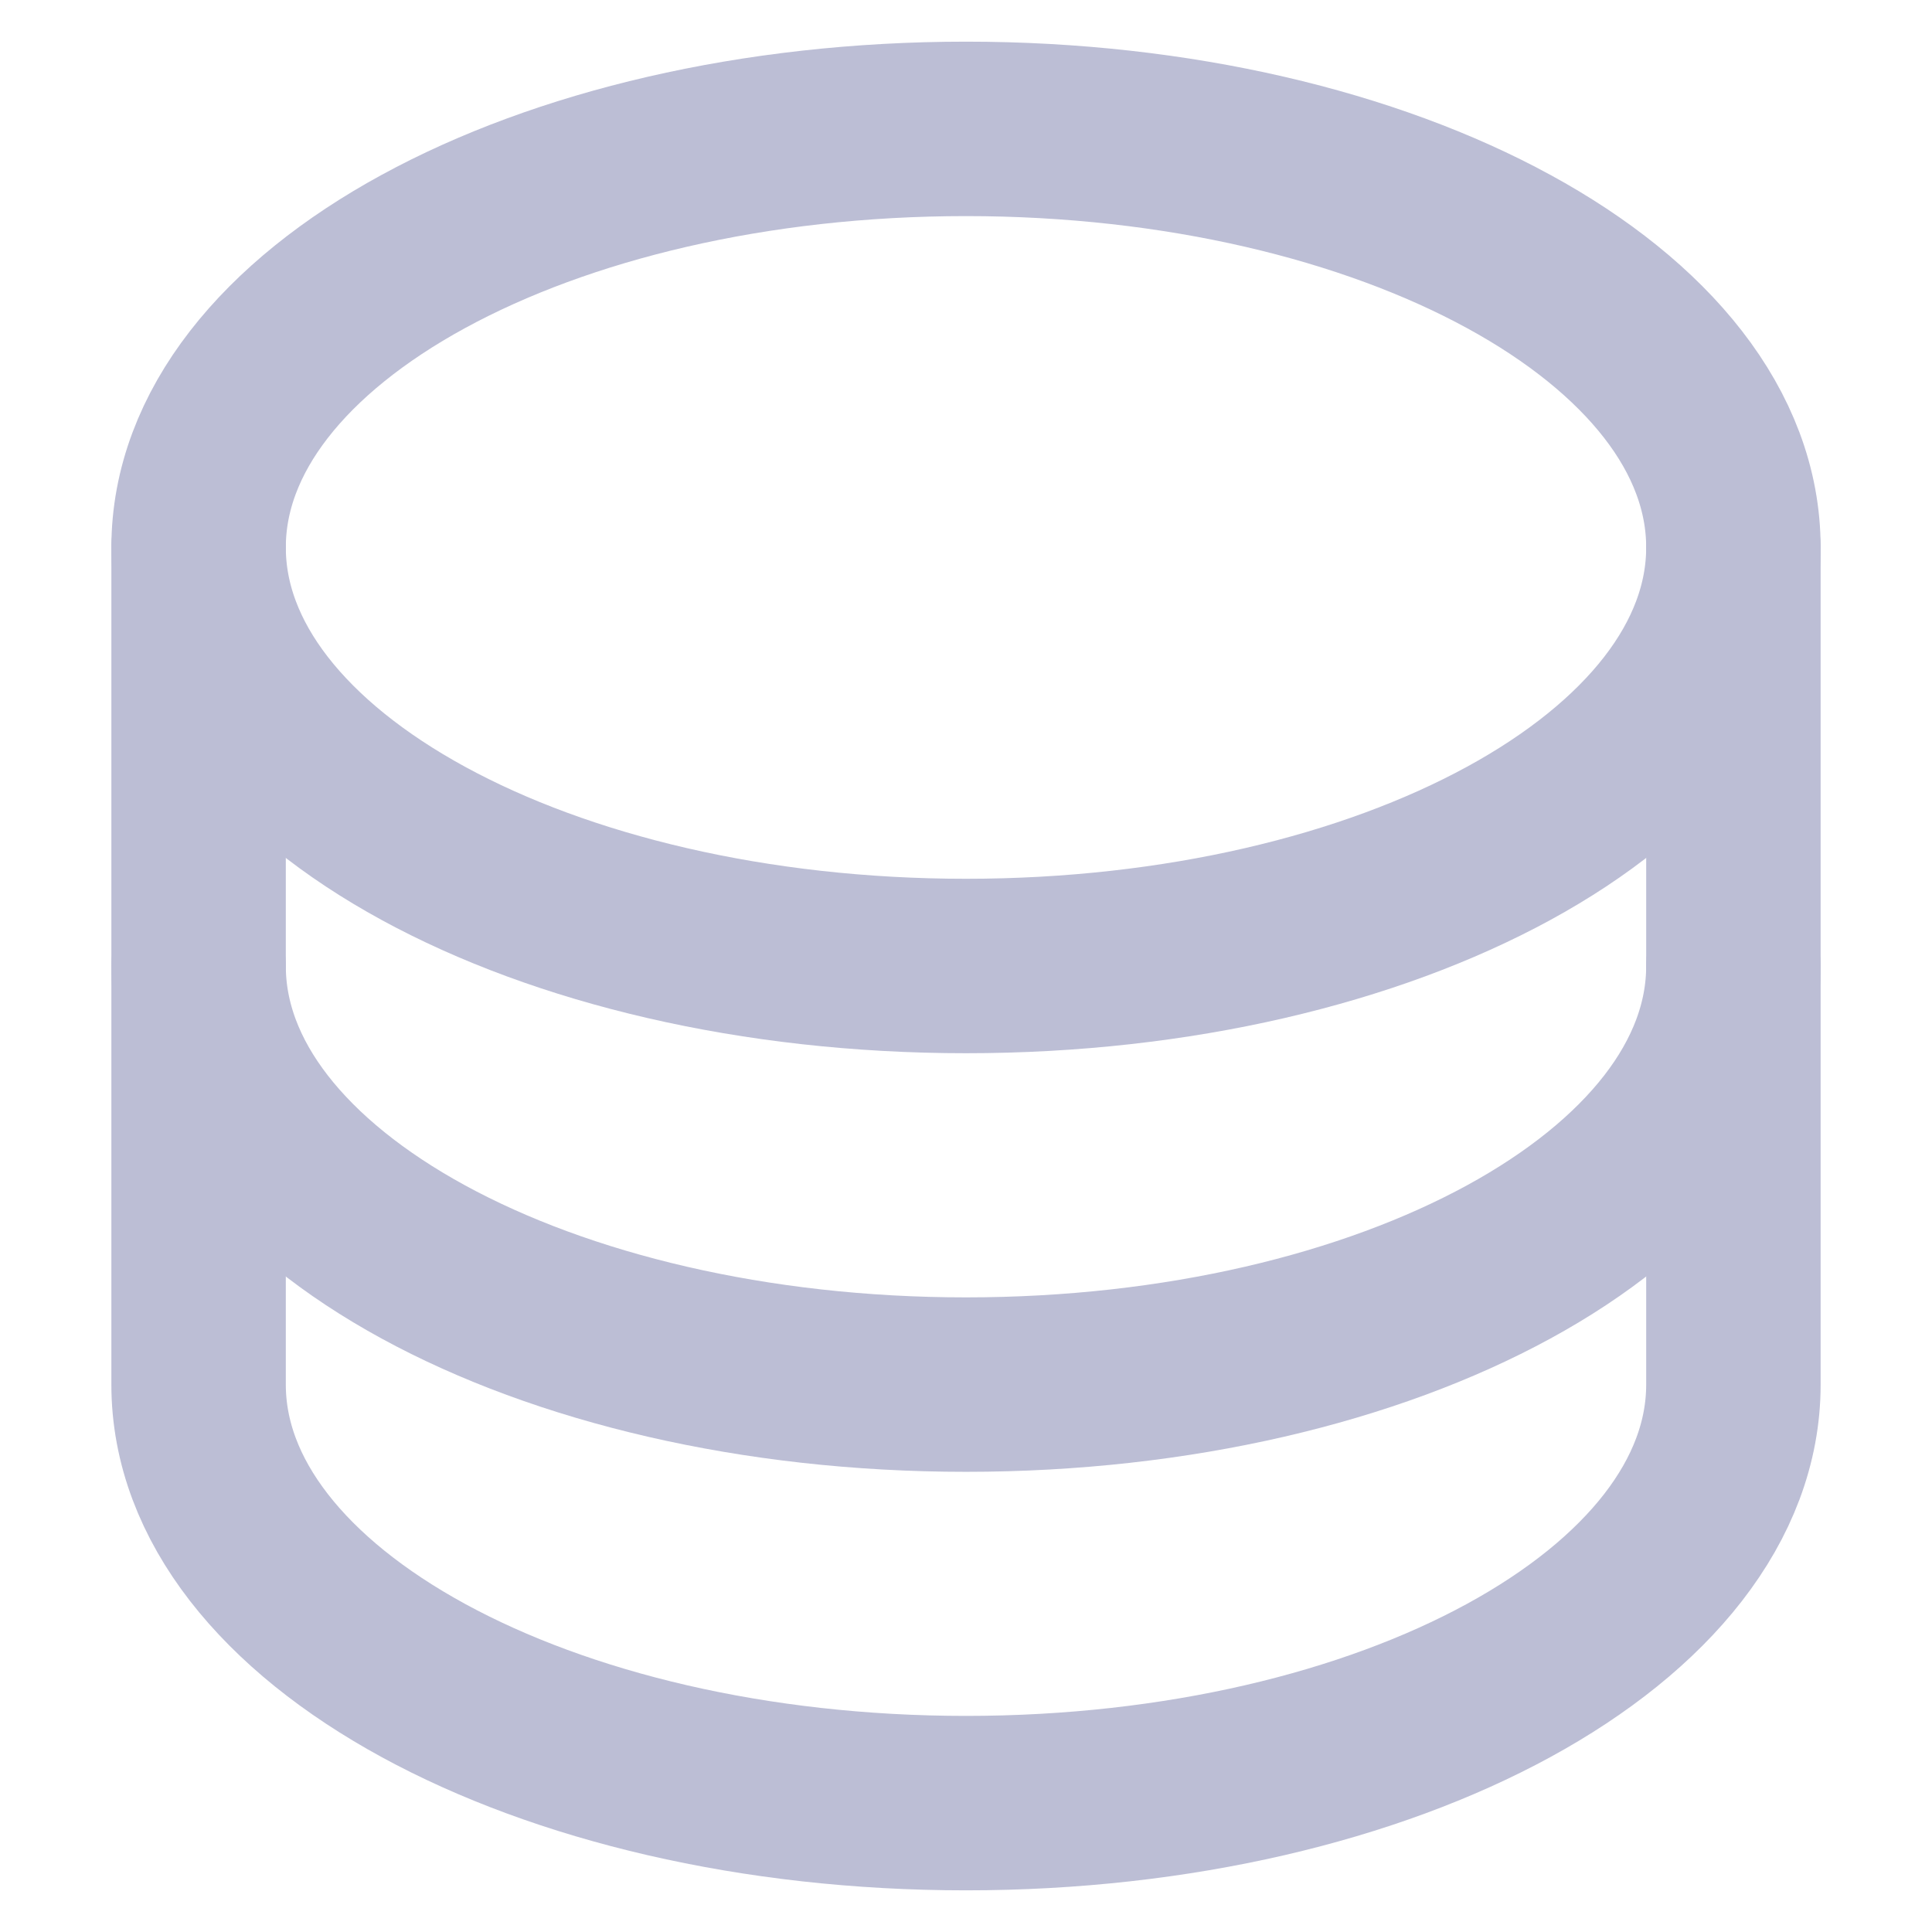 <svg width="24" height="24" viewBox="0 0 24 24" fill="none" xmlns="http://www.w3.org/2000/svg">
<path d="M12 12C17.265 12 21.533 9.672 21.533 6.8C21.533 3.929 17.265 1.601 12 1.601C6.735 1.601 2.467 3.929 2.467 6.8C2.467 9.672 6.735 12 12 12Z" stroke="#BCBED5" stroke-width="2.167" stroke-linecap="round" stroke-linejoin="round"/>
<path d="M2.467 6.8V12C2.467 14.871 6.735 17.2 12 17.2C17.265 17.2 21.533 14.871 21.533 12V6.8" stroke="#BCBED5" stroke-width="2.167" stroke-linecap="round" stroke-linejoin="round"/>
<path d="M2.467 12V17.2C2.467 20.07 6.735 22.399 12 22.399C17.265 22.399 21.533 20.07 21.533 17.2V12" stroke="#BCBED5" stroke-width="2.167" stroke-linecap="round" stroke-linejoin="round"/>
</svg>
